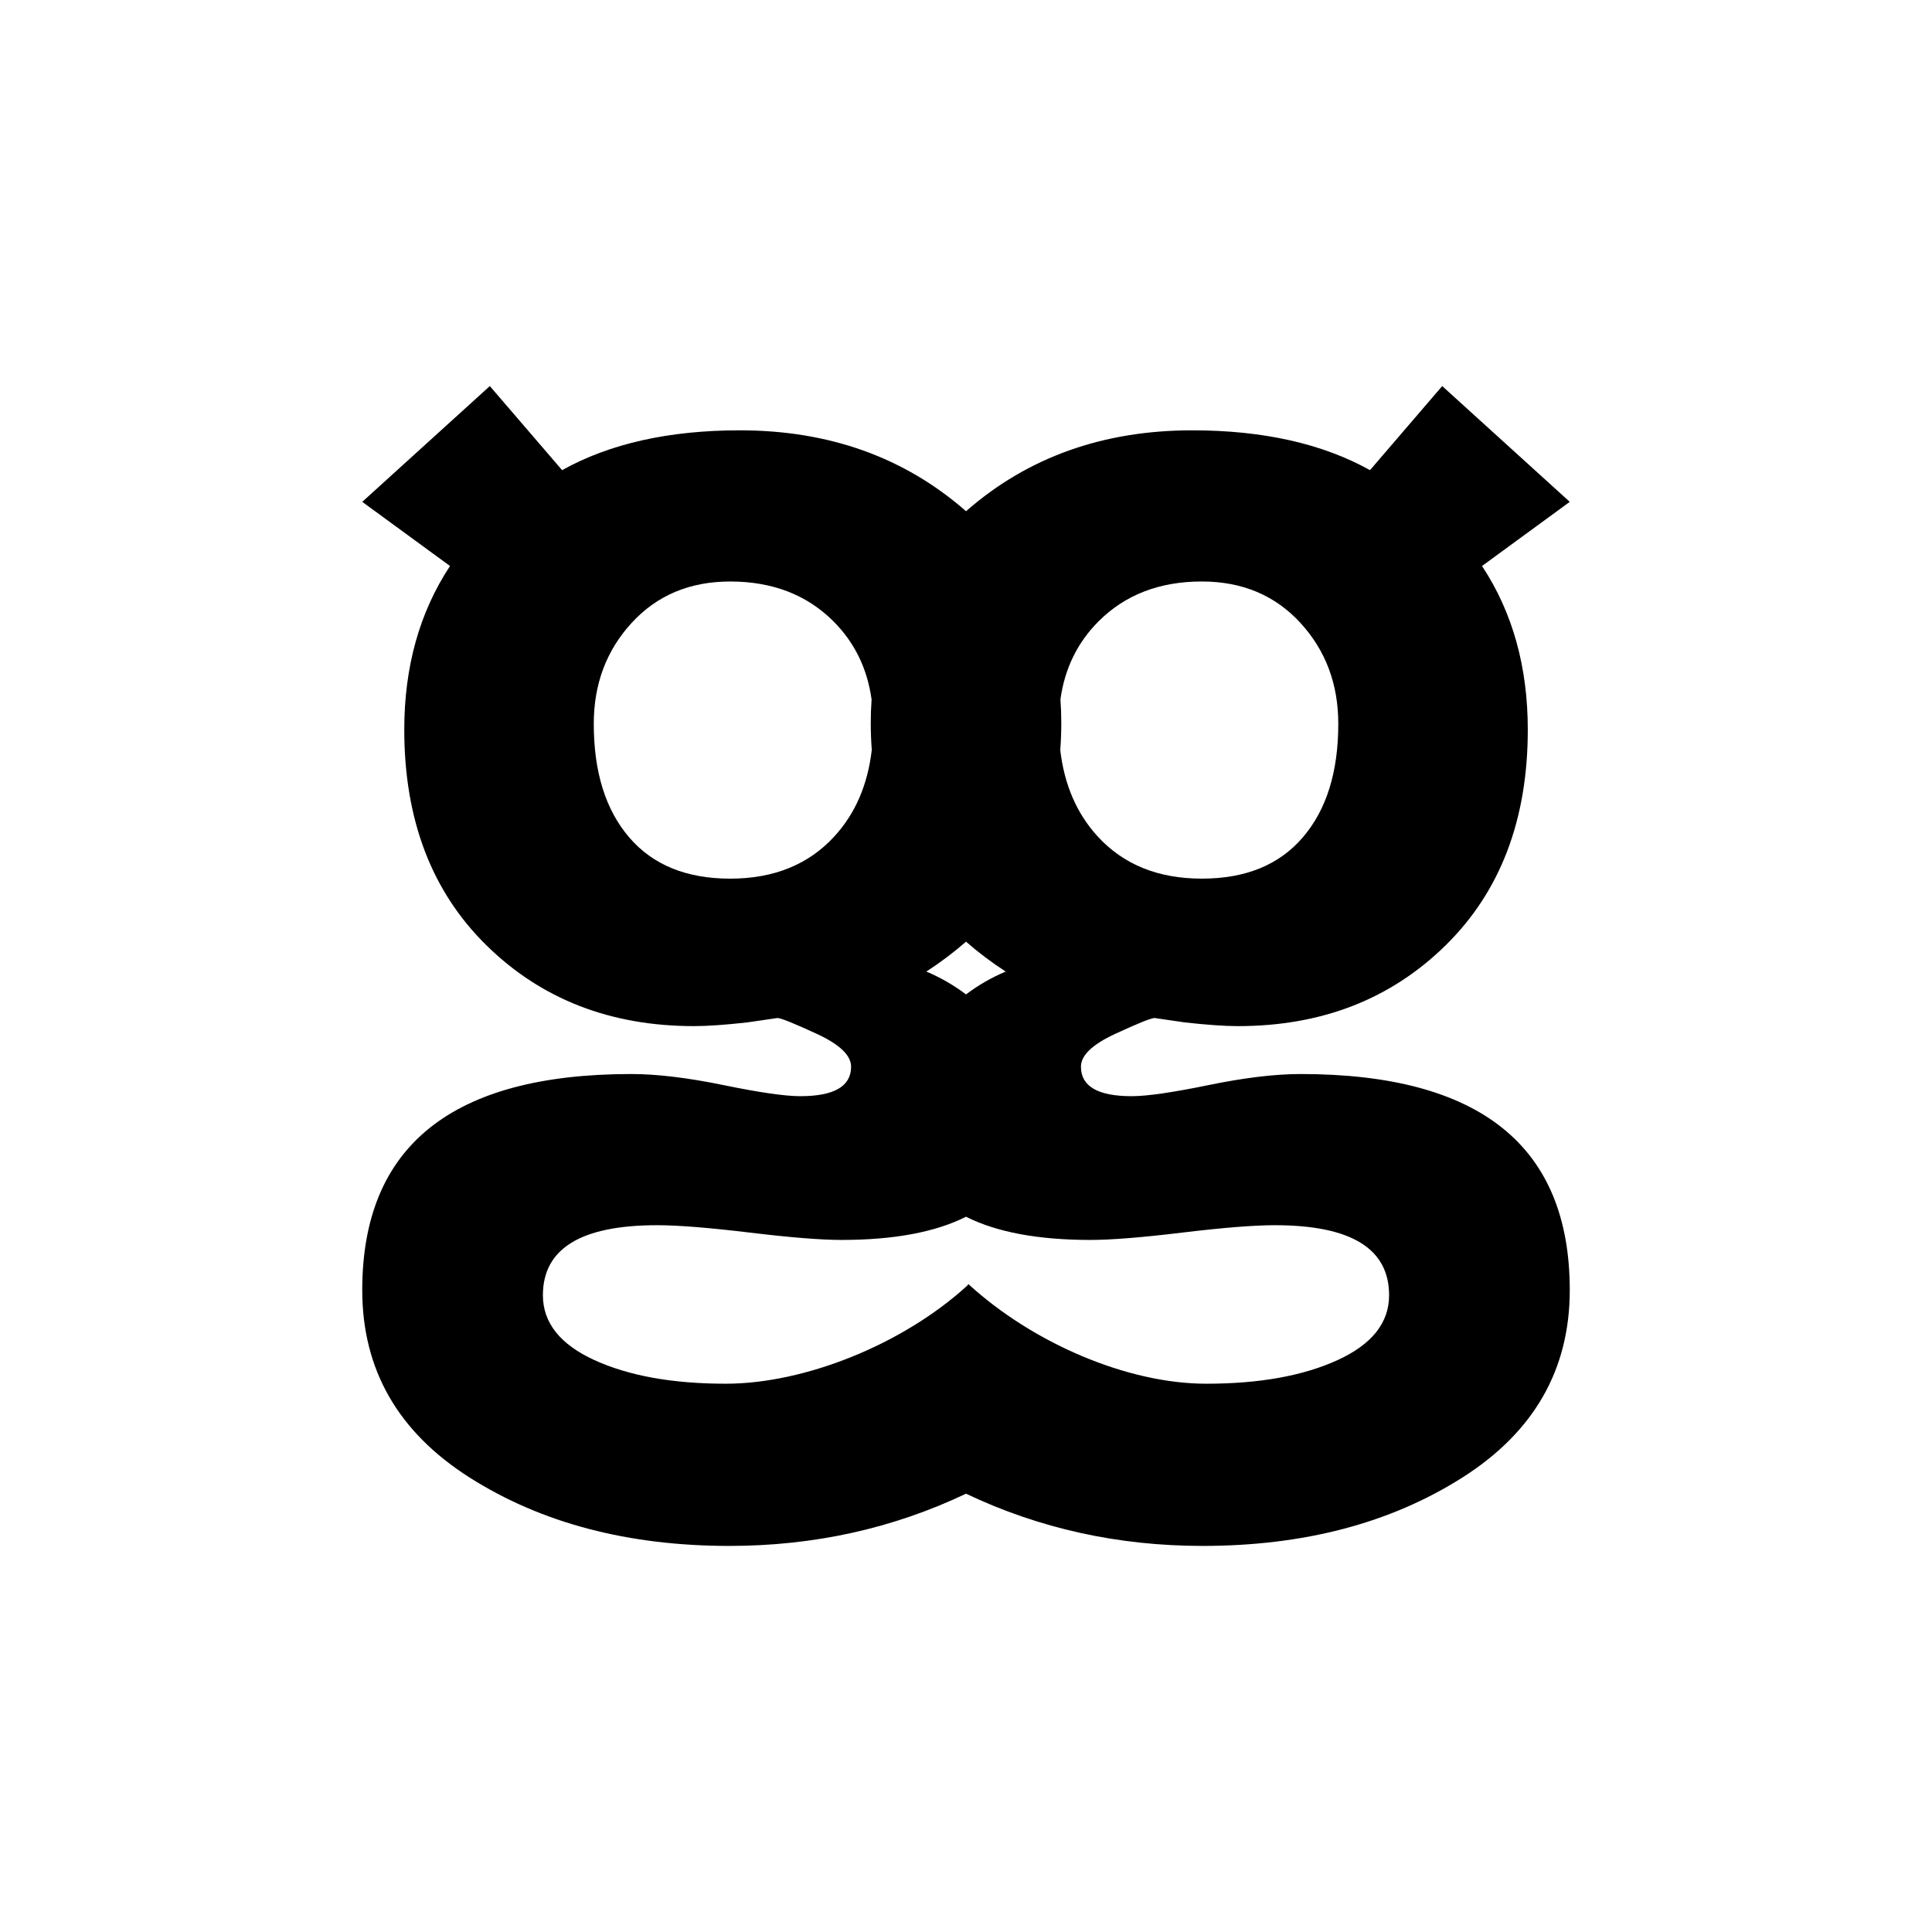 <?xml version="1.0" encoding="UTF-8" standalone="no"?>
<!-- Created with Inkscape (http://www.inkscape.org/) -->

<svg
   xmlns:dc="http://purl.org/dc/elements/1.1/"
   xmlns:cc="http://creativecommons.org/ns#"
   xmlns:rdf="http://www.w3.org/1999/02/22-rdf-syntax-ns#"
   xmlns:svg="http://www.w3.org/2000/svg"
   xmlns="http://www.w3.org/2000/svg"
   xmlns:inkscape="http://www.inkscape.org/namespaces/inkscape"
   version="1.1"
   width="128"
   height="128"
   id="svg2">
  <defs
     id="defs8" />
  <path
     d="m 86.171,71.157 c -1.694,0 -3.73,0.245 -6.108,0.734 -2.377,0.489 -4.068,0.734 -5.081,0.734 -2.245,0 -3.367,-0.652 -3.367,-1.956 0,-0.747 0.755,-1.471 2.269,-2.173 1.515,-0.7 2.385,-1.05 2.614,-1.05 l 2.004,0.292 c 1.465,0.163 2.636,0.245 3.516,0.245 5.538,0 10.122,-1.783 13.755,-5.349 3.63,-3.566 5.447,-8.329 5.447,-14.29 0,-4.167 -1.009,-7.783 -3.032,-10.845 l 5.813,-4.25 -8.451,-7.671 -4.784,5.57 C 87.603,29.39 83.678,28.51 78.992,28.51 c -5.918,0 -10.914,1.787 -14.99,5.36 -4.075,-3.572 -9.07,-5.36 -14.988,-5.36 -4.69,0 -8.614,0.88 -11.774,2.638 l -4.788,-5.57 -8.452,7.671 5.815,4.25 c -2.02,3.062 -3.031,6.678 -3.031,10.845 0,5.961 1.815,10.723 5.447,14.29 3.632,3.567 8.215,5.349 13.753,5.349 0.879,0 2.052,-0.082 3.518,-0.245 l 2.002,-0.292 c 0.226,0 1.098,0.35 2.611,1.05 1.515,0.701 2.272,1.426 2.272,2.173 0,1.304 -1.124,1.956 -3.37,1.956 -1.009,0 -2.702,-0.245 -5.079,-0.734 C 45.56,71.403 43.524,71.157 41.83,71.157 29.944,71.157 24,75.931 24,85.472 c 0,5.276 2.378,9.417 7.132,12.431 4.755,3.012 10.488,4.518 17.195,4.518 5.598,0 10.823,-1.154 15.674,-3.46 4.851,2.306 10.075,3.46 15.673,3.46 6.709,0 12.441,-1.507 17.193,-4.518 4.757,-3.014 7.134,-7.156 7.134,-12.431 C 104,75.931 98.057,71.157 86.171,71.157 z M 79.624,38.525 c 2.671,0 4.846,0.912 6.525,2.736 1.676,1.824 2.516,4.054 2.516,6.692 0,3.192 -0.783,5.7 -2.349,7.523 -1.563,1.825 -3.791,2.736 -6.692,2.736 -2.9,0 -5.203,-0.937 -6.913,-2.81 -1.374,-1.506 -2.197,-3.408 -2.466,-5.705 0.044,-0.586 0.068,-1.183 0.068,-1.793 0,-0.534 -0.019,-1.058 -0.056,-1.574 0.285,-2.043 1.128,-3.766 2.53,-5.169 1.757,-1.756 4.037,-2.636 6.837,-2.636 z M 61.373,64.369 c 0.952,-0.619 1.828,-1.28 2.628,-1.982 0.8,0.702 1.675,1.363 2.628,1.982 -0.934,0.393 -1.81,0.897 -2.628,1.513 -0.819,-0.616 -1.695,-1.121 -2.628,-1.513 z m -6.084,-8.966 c -1.71,1.872 -4.014,2.81 -6.913,2.81 -2.898,0 -5.129,-0.912 -6.692,-2.736 -1.563,-1.823 -2.345,-4.331 -2.345,-7.523 0,-2.638 0.838,-4.868 2.516,-6.692 1.676,-1.824 3.85,-2.736 6.521,-2.736 2.801,0 5.081,0.88 6.84,2.637 1.404,1.405 2.246,3.132 2.529,5.18 -0.037,0.512 -0.055,1.033 -0.055,1.563 0,0.606 0.023,1.198 0.067,1.78 -0.267,2.302 -1.089,4.209 -2.468,5.717 z m 33.324,34.71 c -2.28,1.041 -5.177,1.562 -8.695,1.562 -5.242,0 -11.5,-2.697 -15.766,-6.606 l -0.062,0.102 c -4.268,3.898 -10.769,6.504 -16.006,6.504 -3.517,0 -6.416,-0.521 -8.696,-1.562 -2.279,-1.043 -3.419,-2.477 -3.419,-4.301 0,-3.093 2.525,-4.639 7.57,-4.639 1.37,0 3.405,0.162 6.108,0.486 2.703,0.327 4.739,0.49 6.107,0.49 3.463,0 6.211,-0.513 8.246,-1.537 2.036,1.024 4.783,1.537 8.247,1.537 1.369,0 3.402,-0.162 6.107,-0.49 2.703,-0.325 4.741,-0.486 6.107,-0.486 5.046,0 7.57,1.546 7.57,4.639 10e-4,1.824 -1.137,3.258 -3.418,4.301 z"
     inkscape:connector-curvature="0"
     id="path4" />
</svg>
